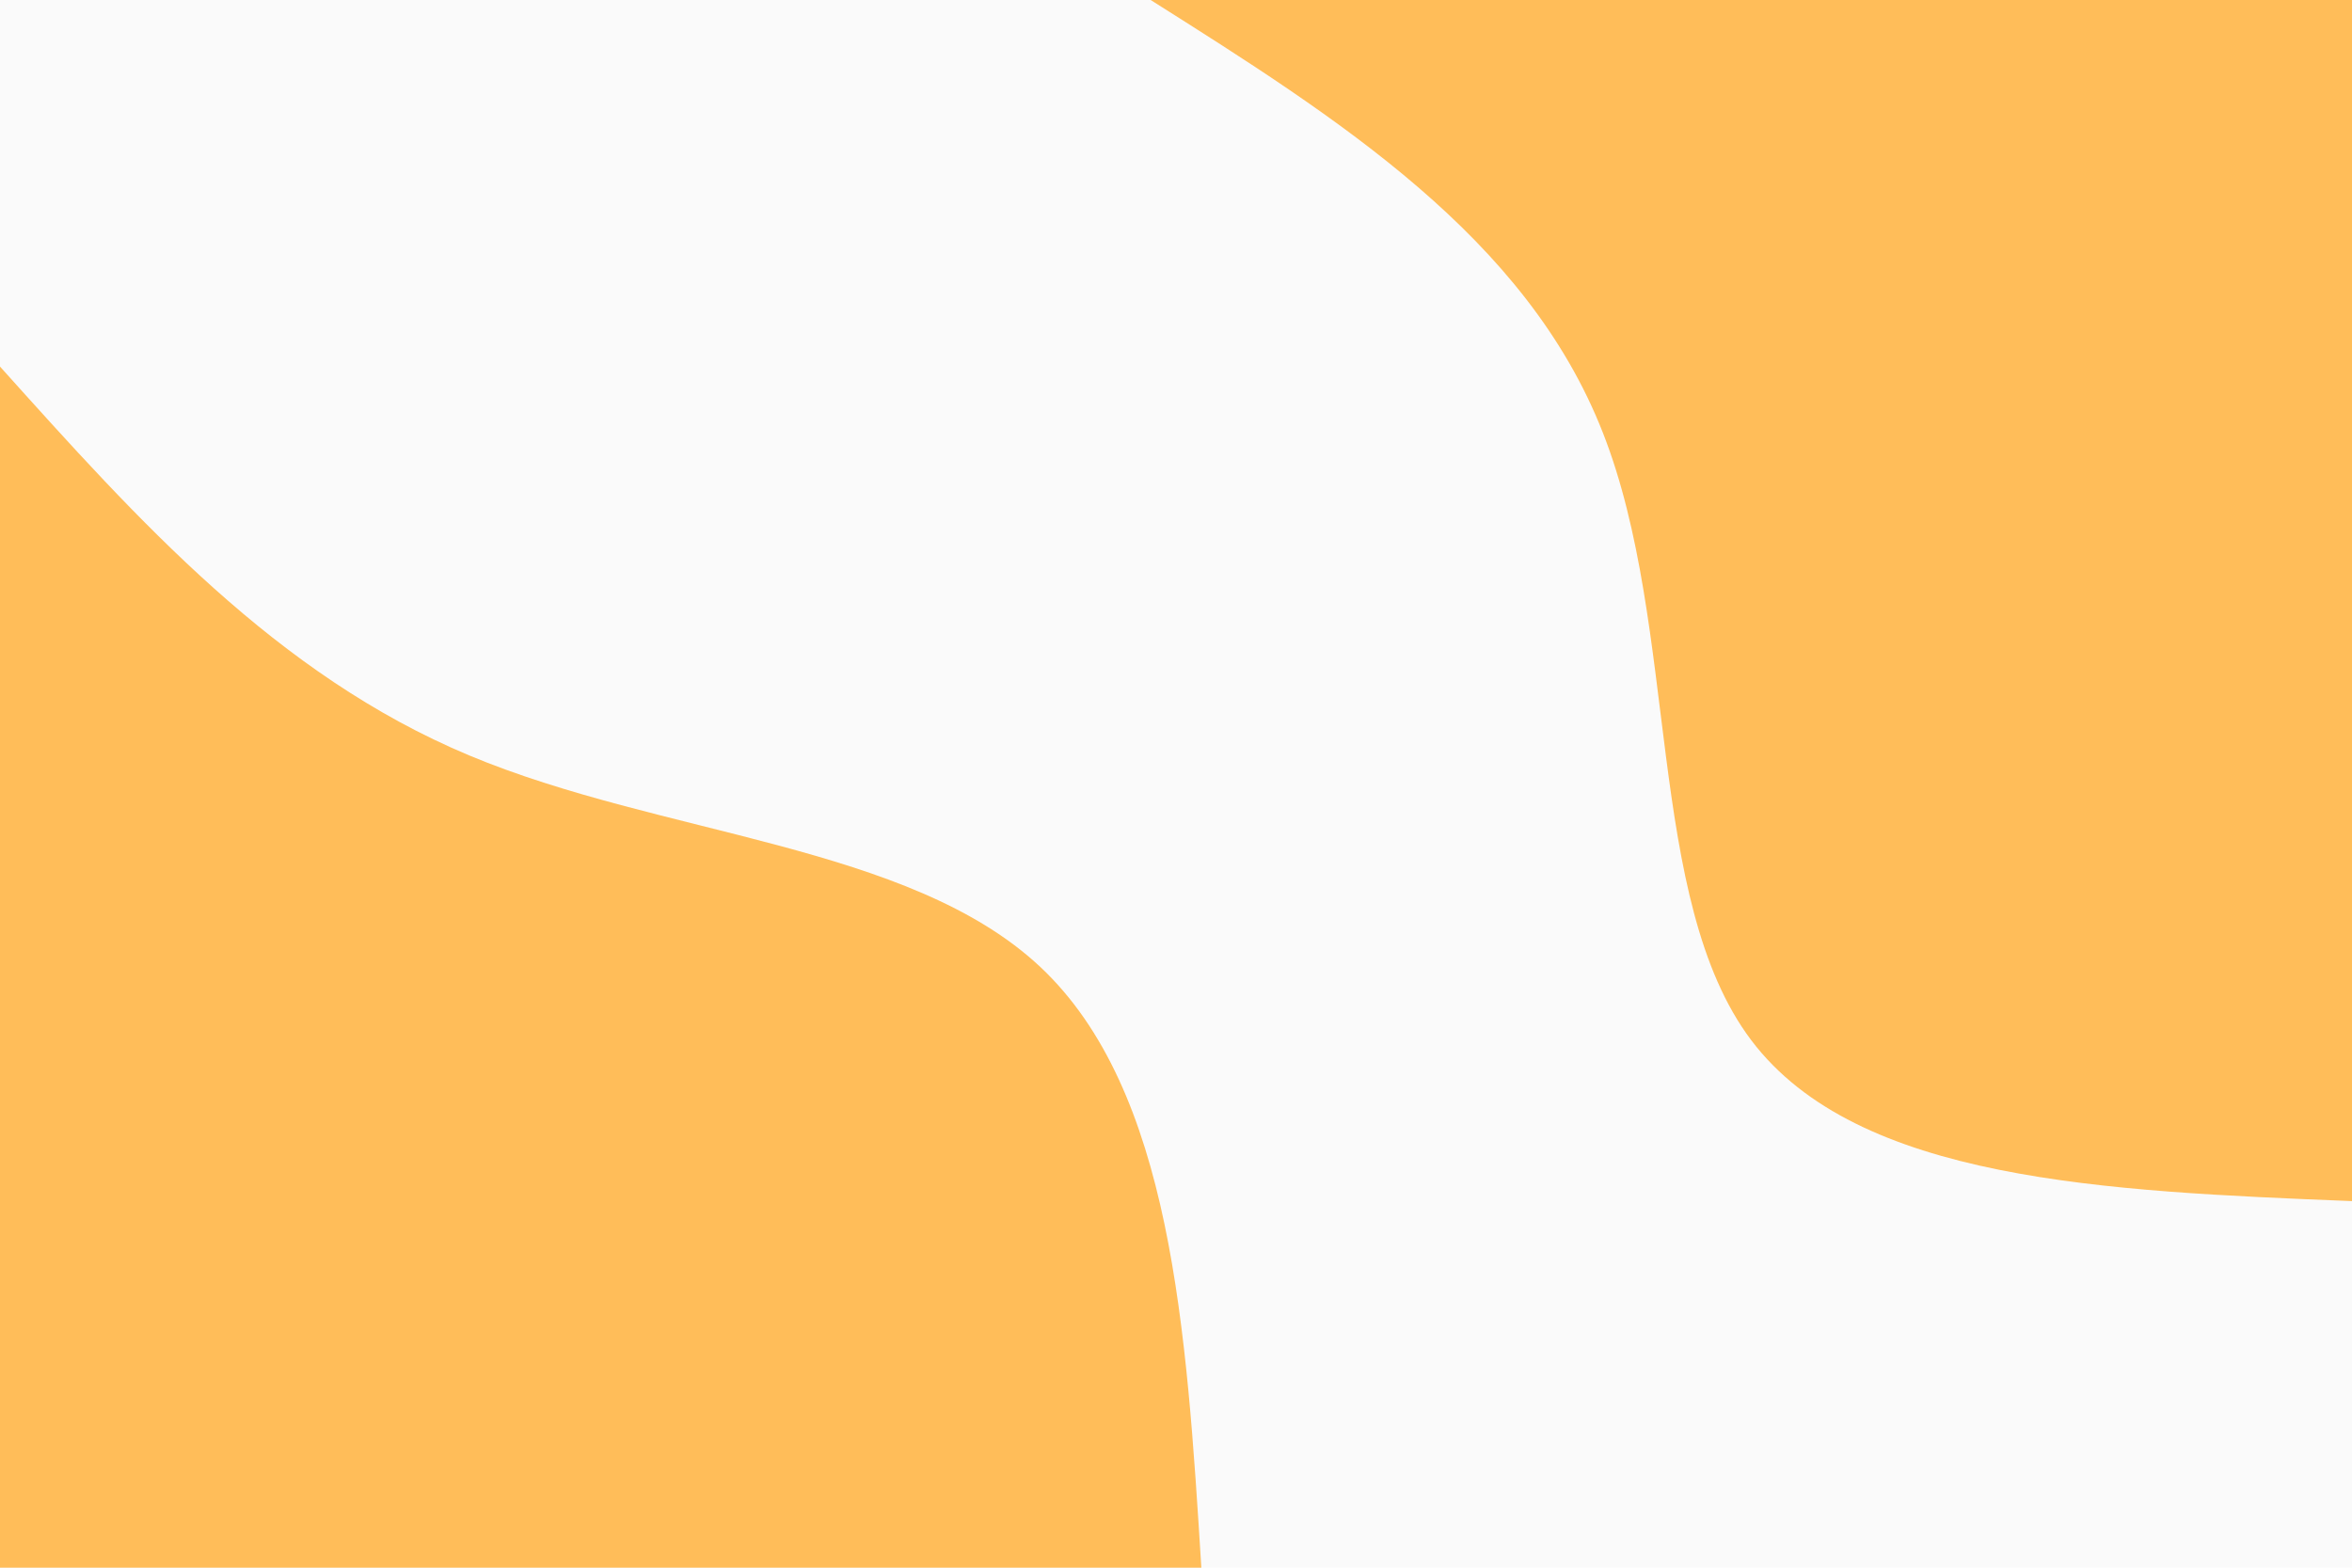 <svg id="visual" viewBox="0 0 900 600" width="900" height="600" xmlns="http://www.w3.org/2000/svg" xmlns:xlink="http://www.w3.org/1999/xlink" version="1.1"><rect x="0" y="0" width="900" height="600" fill="#fafafa"></rect><defs><linearGradient id="grad1_0" x1="33.3%" y1="0%" x2="100%" y2="100%"><stop offset="20%" stop-color="#fafafa" stop-opacity="1"></stop><stop offset="80%" stop-color="#fafafa" stop-opacity="1"></stop></linearGradient></defs><defs><linearGradient id="grad2_0" x1="0%" y1="0%" x2="66.7%" y2="100%"><stop offset="20%" stop-color="#fafafa" stop-opacity="1"></stop><stop offset="80%" stop-color="#fafafa" stop-opacity="1"></stop></linearGradient></defs><g transform="translate(900, 0)"><path d="M0 459.7C-94.6 455.9 -189.2 452 -229.9 398.1C-270.5 344.2 -257.3 240.2 -286.7 165.5C-316 90.8 -387.8 45.4 -459.7 0L0 0Z" fill="#ffbd59"></path></g><g transform="translate(0, 600)"><path d="M0 -459.7C52.9 -400.8 105.7 -341.8 179.5 -310.9C253.3 -280 347.9 -277 398.1 -229.9C448.3 -182.7 454 -91.4 459.7 0L0 0Z" fill="#ffbd59"></path></g></svg>